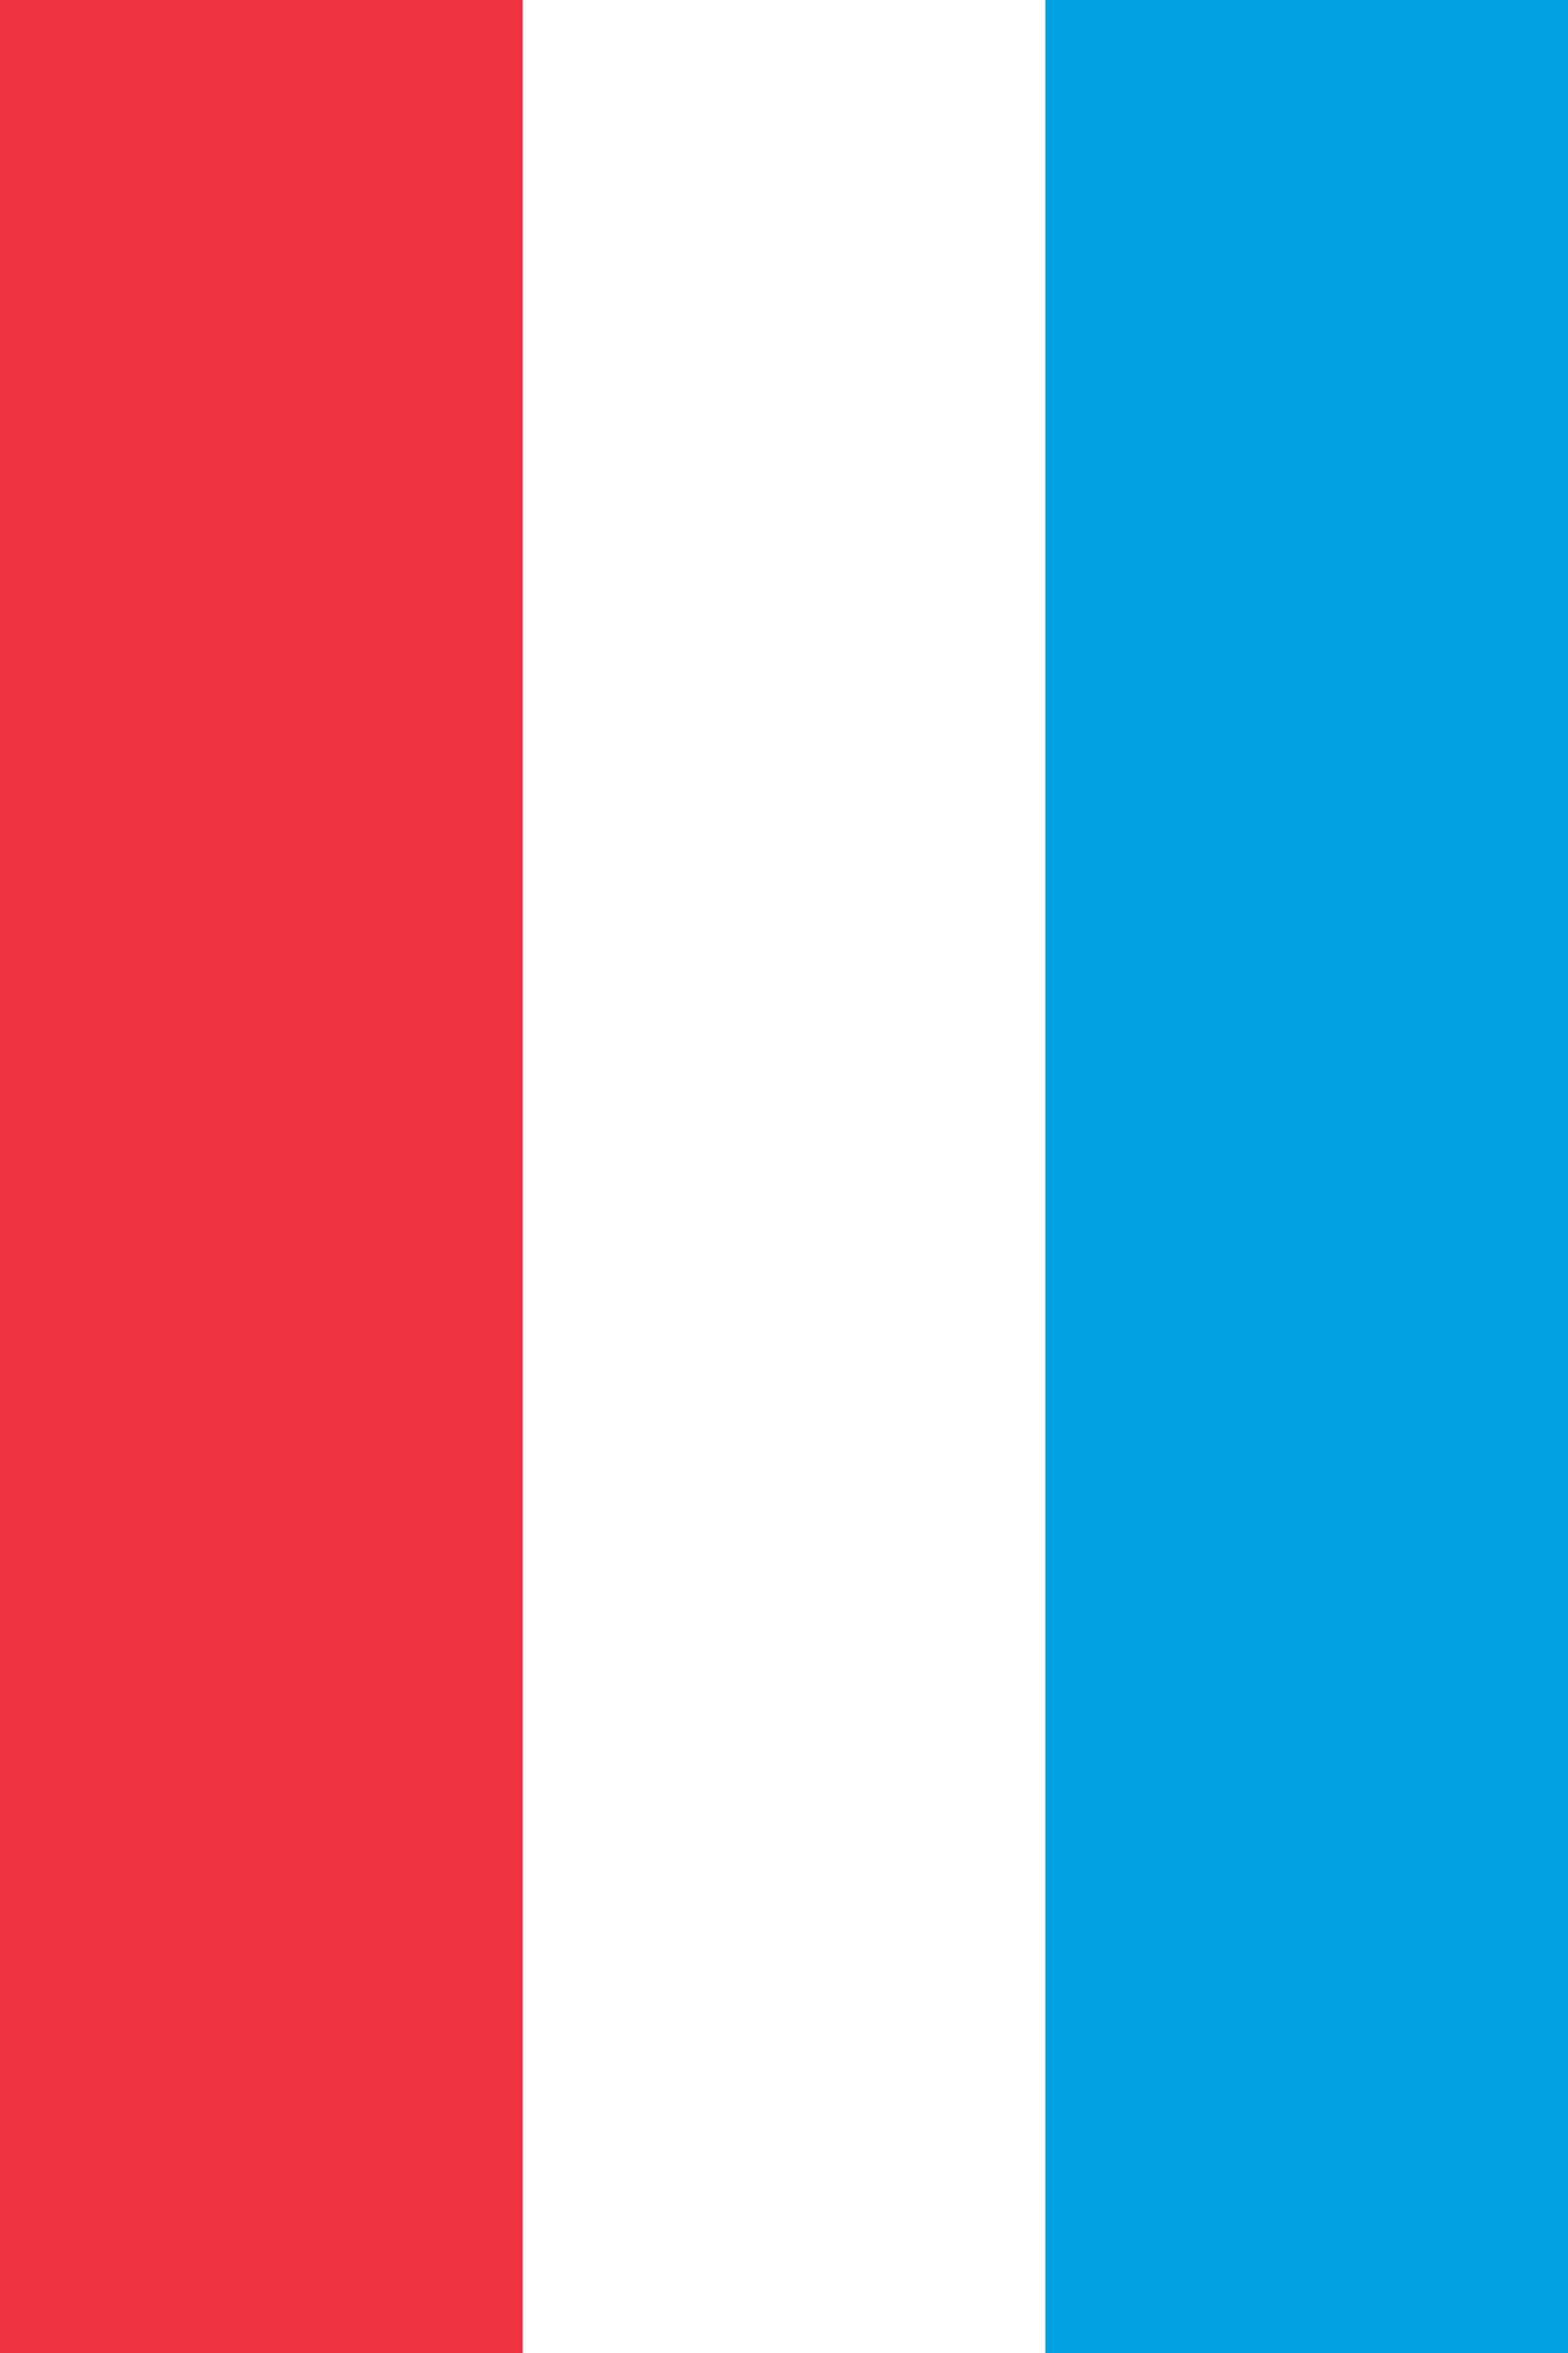 <?xml version="1.0" encoding="UTF-8" standalone="no"?>
<svg
   viewBox="0 0 500 750"
   version="1.1"
   id="svg8"
   sodipodi:docname="LUX_portrait.svg"
   inkscape:version="1.2.2 (b0a8486541, 2022-12-01)"
   width="500"
   height="750"
   xmlns:inkscape="http://www.inkscape.org/namespaces/inkscape"
   xmlns:sodipodi="http://sodipodi.sourceforge.net/DTD/sodipodi-0.dtd"
   xmlns="http://www.w3.org/2000/svg"
   xmlns:svg="http://www.w3.org/2000/svg">
  <rect x="0" y="0" width="500" height="750" fill="#333333" stroke="none"/>
  <defs
     id="defs12" />
  <sodipodi:namedview
     id="namedview10"
     pagecolor="#ffffff"
     bordercolor="#000000"
     borderopacity="0.25"
     inkscape:showpageshadow="2"
     inkscape:pageopacity="0.0"
     inkscape:pagecheckerboard="0"
     inkscape:deskcolor="#d1d1d1"
     showgrid="false"
     inkscape:zoom="0.43457604"
     inkscape:cx="-79.387718"
     inkscape:cy="-59.828425"
     inkscape:window-width="636"
     inkscape:window-height="1041"
     inkscape:window-x="355"
     inkscape:window-y="0"
     inkscape:window-maximized="1"
     inkscape:current-layer="svg8" />
  <path
     fill="#00a3e0"
     d="M 250,0 V 833.333 H 500 V 0 Z"
     id="path2"
     style="stroke-width:83.333" />
  <path
     fill="#ef3340"
     d="M 0,0 V 833.333 H 250 V 0 Z"
     id="path4"
     style="stroke-width:83.333" />
  <path
     fill="#ffffff"
     d="M 166.667,0 V 833.333 H 333.333 V 0 Z"
     id="path6"
     style="stroke-width:83.333" />
</svg>
